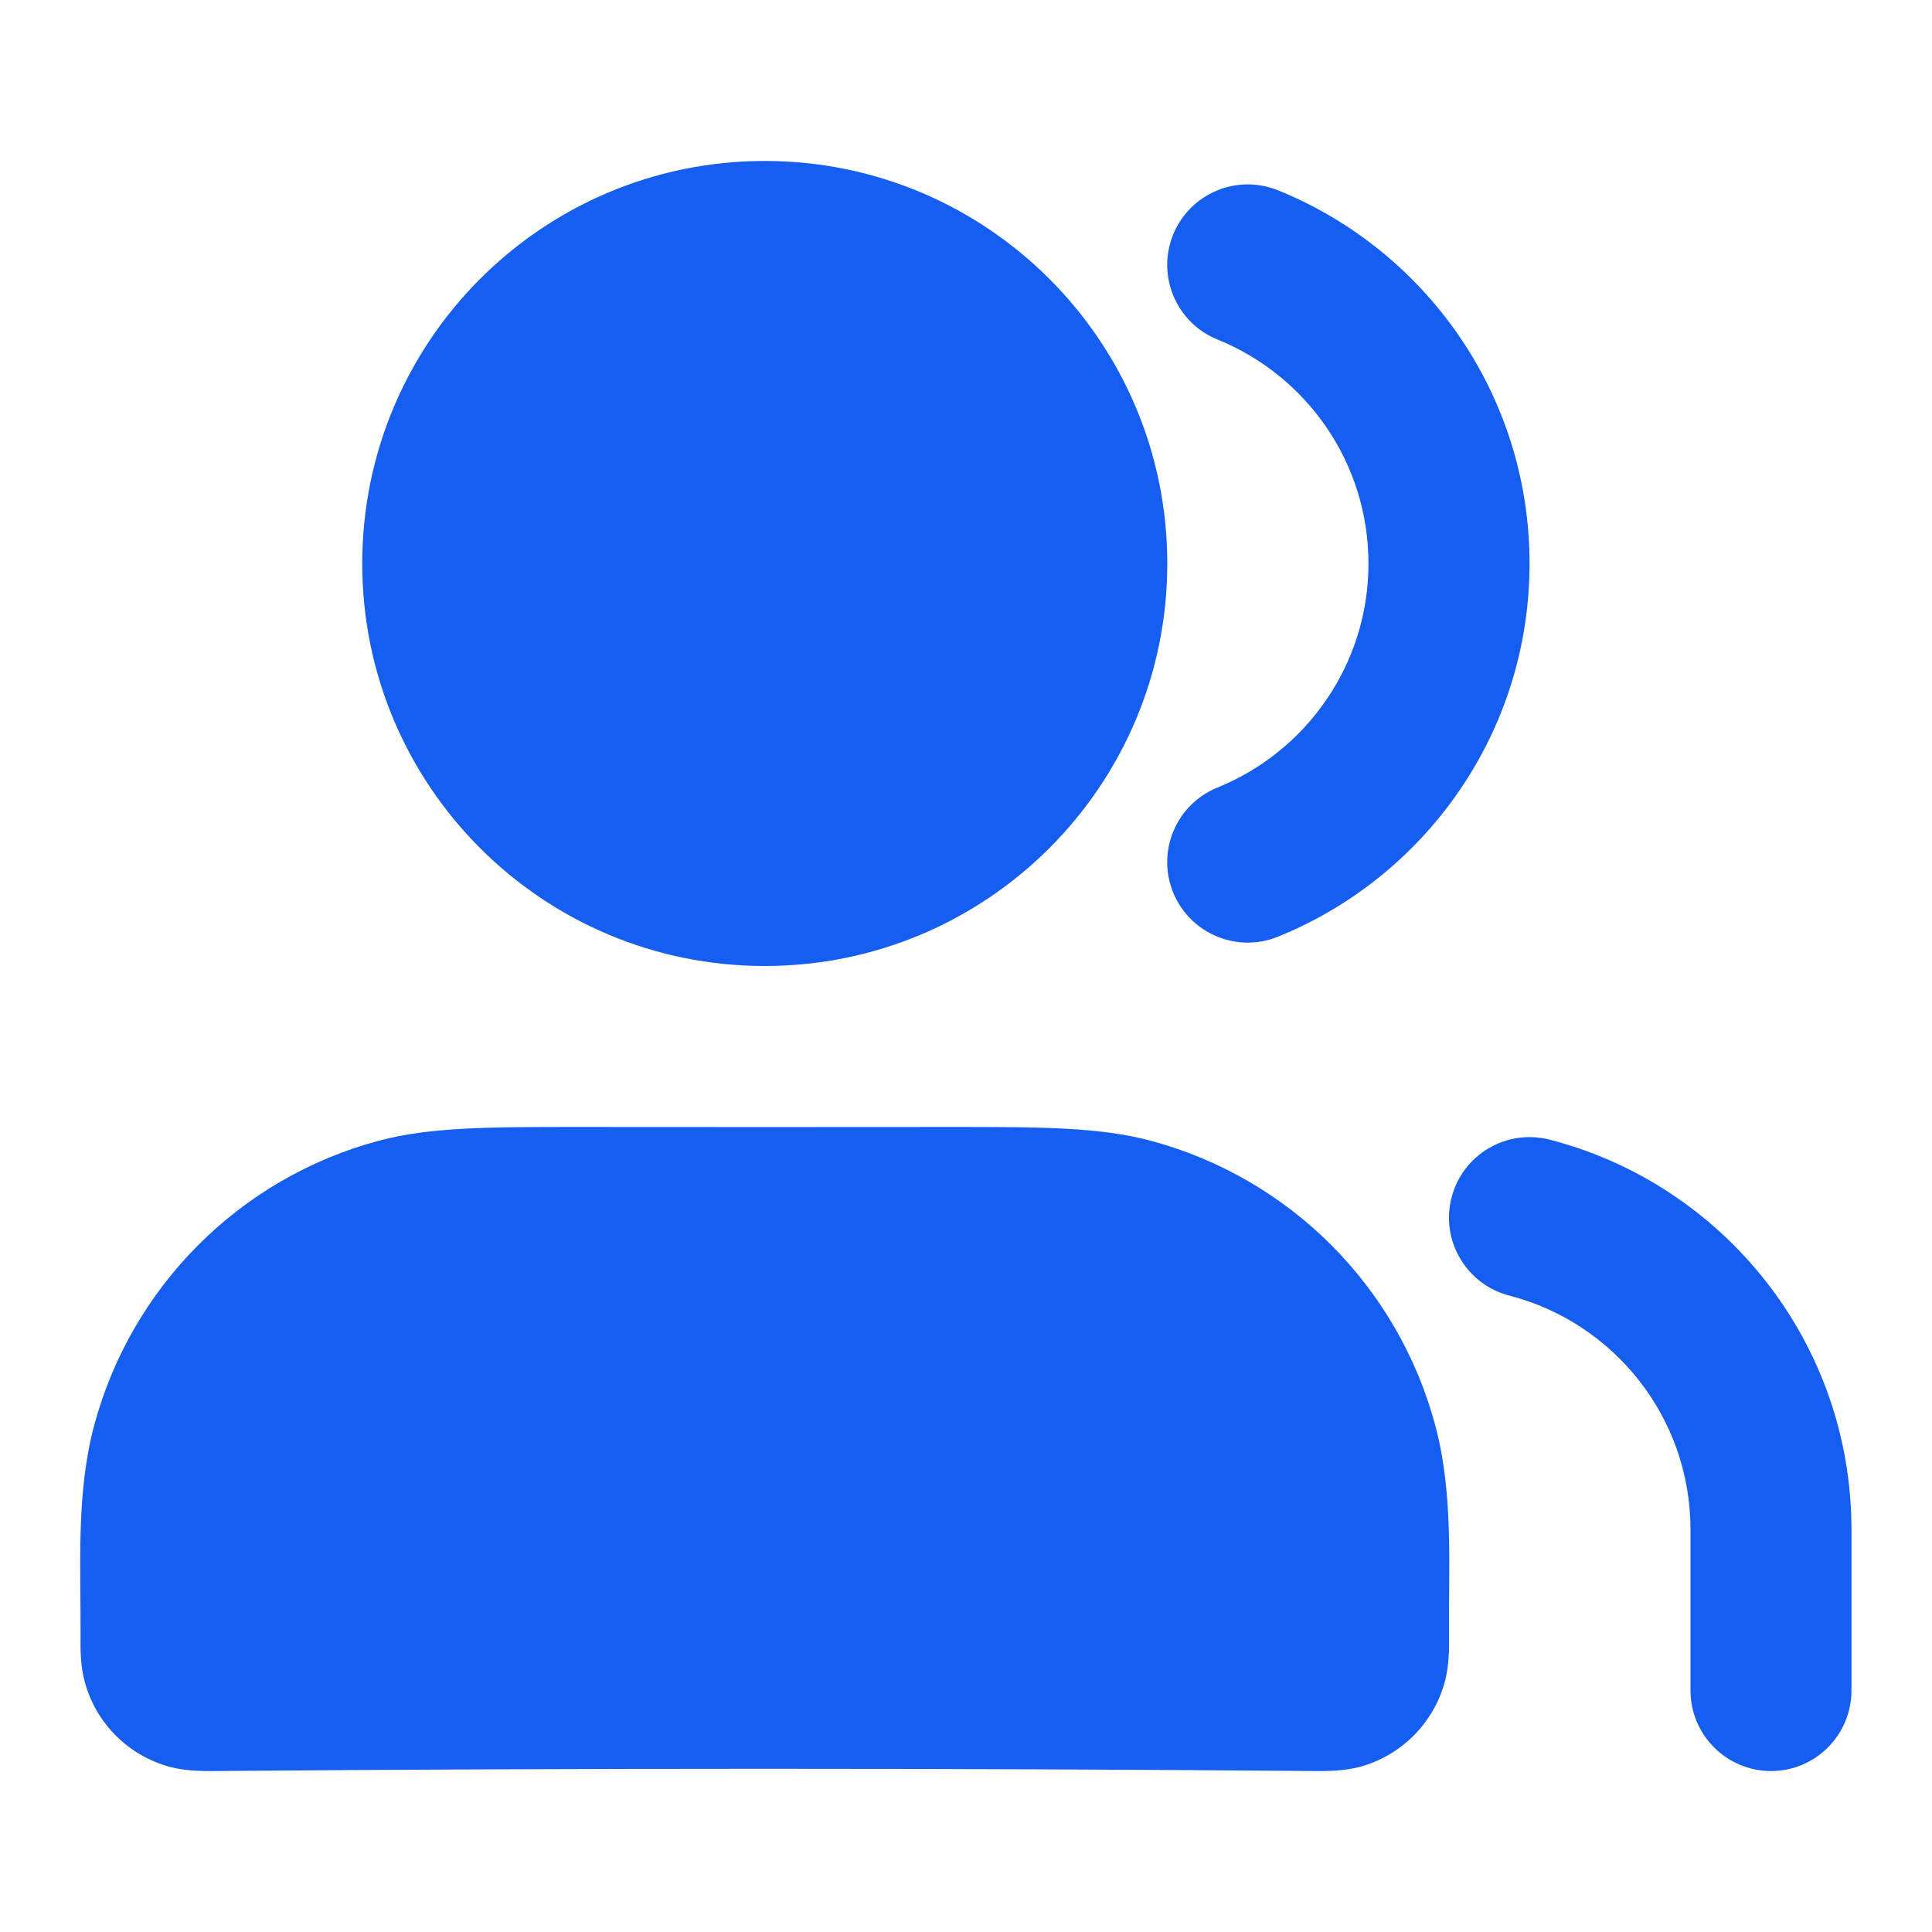 <svg width="16" height="16" viewBox="0 0 16 16" fill="none" xmlns="http://www.w3.org/2000/svg">
<g id="users-01">
<g id="Solid">
<path fill-rule="evenodd" clip-rule="evenodd" d="M12.021 9.918C12.113 9.561 12.476 9.347 12.833 9.438C14.27 9.808 15.333 11.113 15.333 12.667V14C15.333 14.368 15.035 14.667 14.667 14.667C14.299 14.667 14 14.368 14 14V12.667C14 11.736 13.363 10.952 12.501 10.73C12.144 10.638 11.929 10.274 12.021 9.918Z" fill="#155EEF"/>
<path fill-rule="evenodd" clip-rule="evenodd" d="M9.715 1.944C9.854 1.602 10.242 1.438 10.584 1.576C11.804 2.07 12.667 3.267 12.667 4.667C12.667 6.067 11.804 7.263 10.584 7.757C10.242 7.896 9.854 7.731 9.715 7.39C9.577 7.048 9.742 6.66 10.083 6.522C10.817 6.224 11.333 5.505 11.333 4.667C11.333 3.828 10.817 3.109 10.083 2.812C9.742 2.674 9.577 2.285 9.715 1.944Z" fill="#155EEF"/>
<path fill-rule="evenodd" clip-rule="evenodd" d="M4.786 9.333C5.818 9.334 6.849 9.334 7.881 9.333C8.608 9.333 9.104 9.333 9.529 9.447C10.68 9.755 11.578 10.654 11.886 11.804C12.04 12.377 11.995 12.989 12 13.576C12.001 13.647 12.002 13.791 11.966 13.925C11.873 14.271 11.604 14.54 11.259 14.633C11.125 14.668 10.981 14.667 10.909 14.667C7.859 14.642 4.807 14.642 1.757 14.667C1.686 14.667 1.542 14.668 1.408 14.633C1.063 14.54 0.793 14.271 0.701 13.925C0.665 13.791 0.666 13.647 0.667 13.576C0.671 12.991 0.627 12.376 0.78 11.804C1.089 10.654 1.987 9.755 3.137 9.447C3.563 9.333 4.059 9.333 4.786 9.333Z" fill="#155EEF"/>
<path fill-rule="evenodd" clip-rule="evenodd" d="M3 4.667C3 2.826 4.492 1.333 6.333 1.333C8.174 1.333 9.667 2.826 9.667 4.667C9.667 6.508 8.174 8 6.333 8C4.492 8 3 6.508 3 4.667Z" fill="#155EEF"/>
</g>
</g>
</svg>
